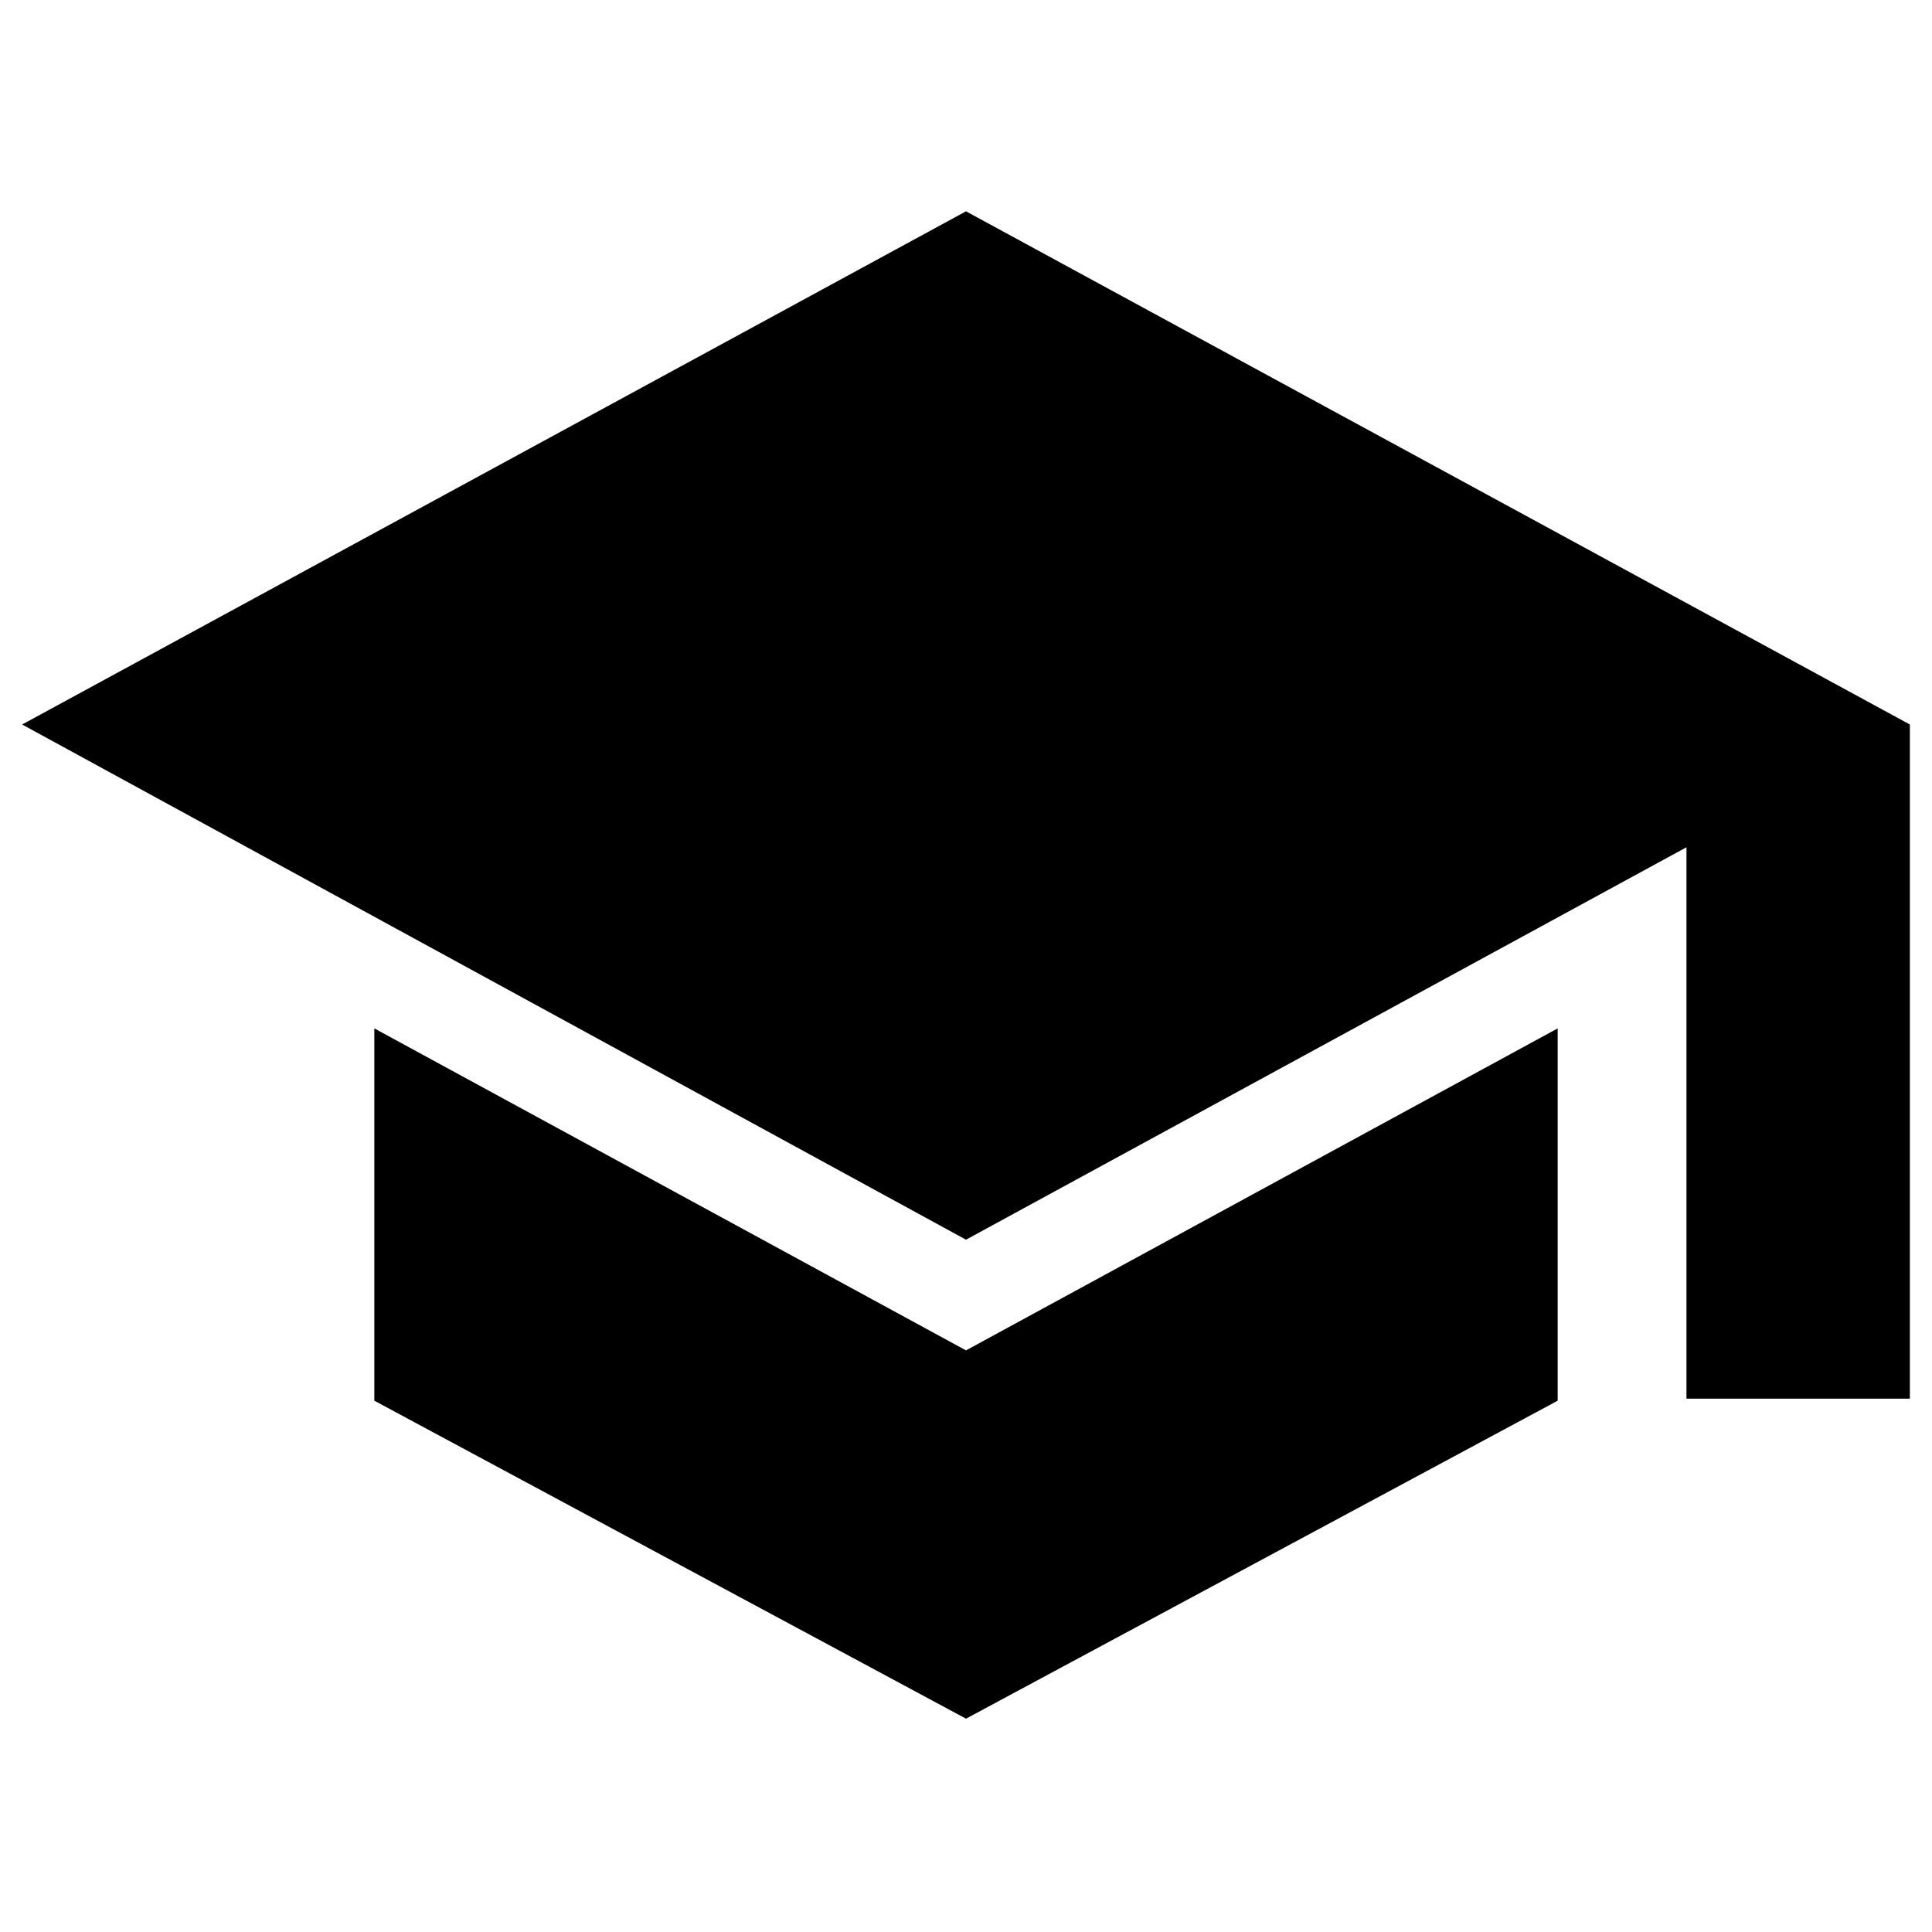 <svg xmlns="http://www.w3.org/2000/svg" height="24" viewBox="0 -960 960 960" width="24"><path d="M838-265v-274L480-344 11-600l469-255 469 255v335H838ZM480-106 186-264v-185l294 160 294-160v185L480-106Z"/></svg>